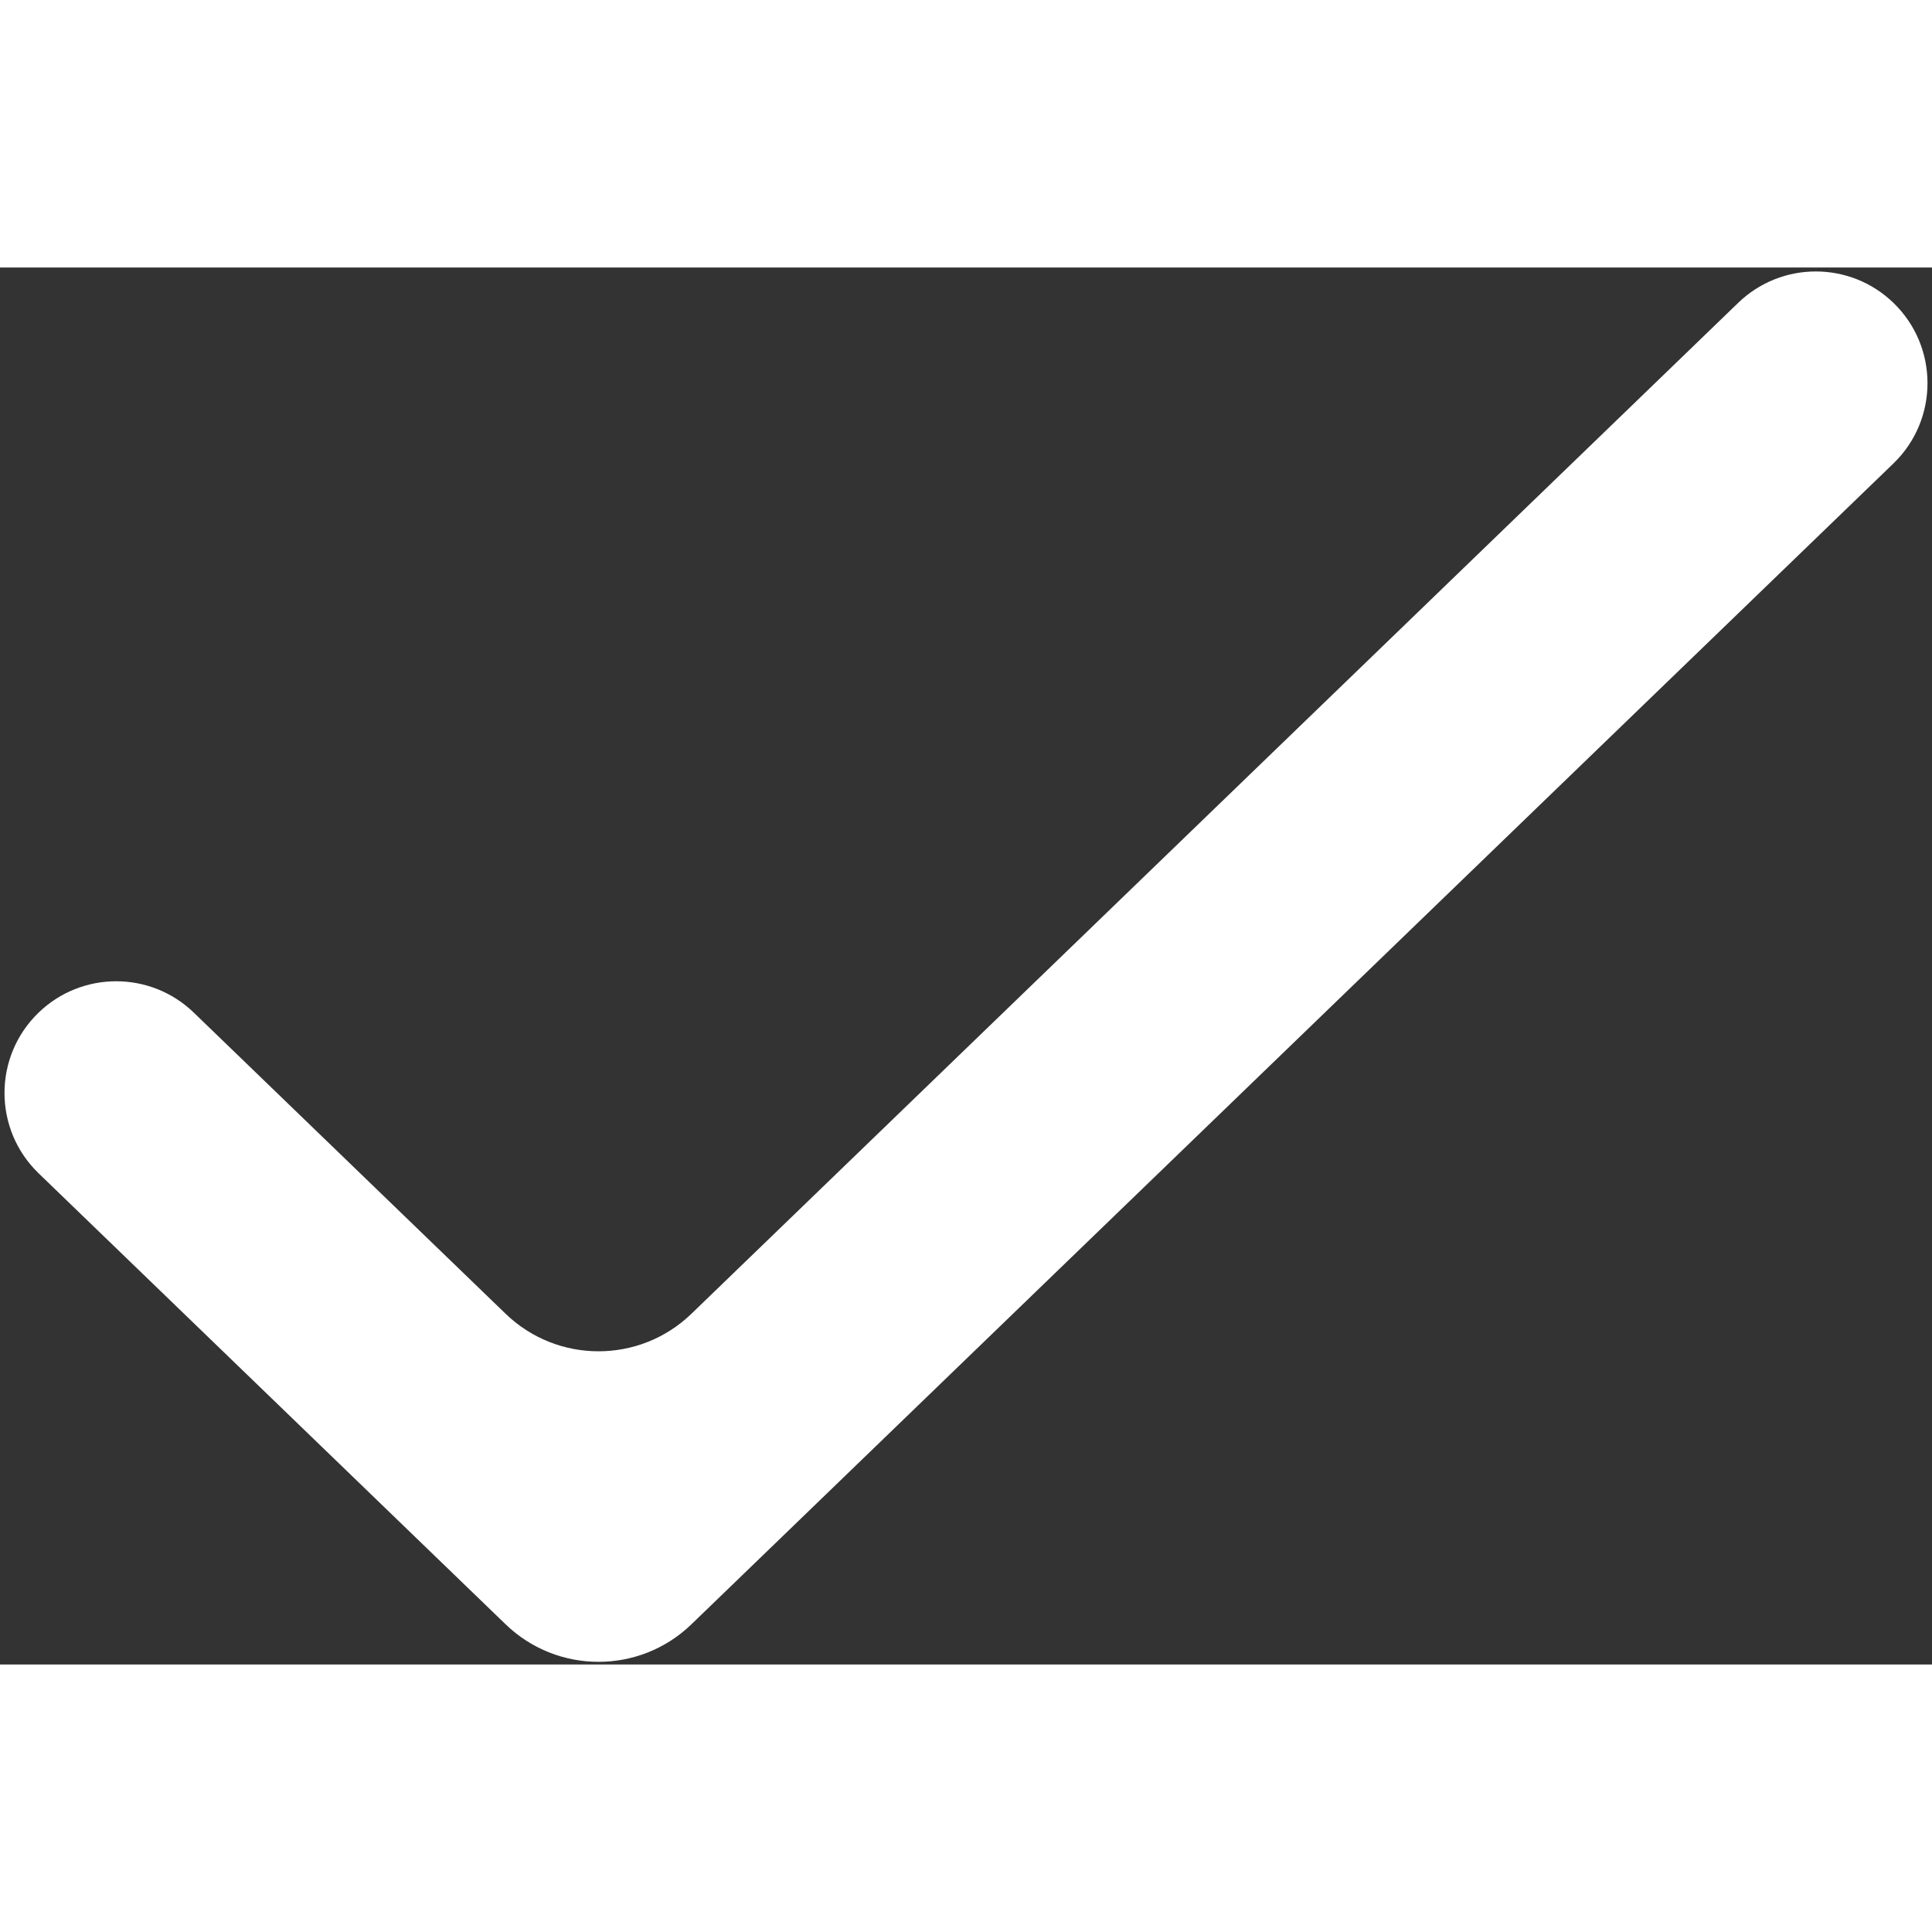 <svg width="50px" height="50px" viewBox="0 0 390 282" fill="none" xmlns="http://www.w3.org/2000/svg">
<rect x="0" y="0" width="390" height="282" fill="#333333" stroke="none"/>
<path d="M139.575 211.199C129.112 221.304 112.525 221.304 102.062 211.199L39.117 150.409C30.38 141.972 16.529 141.972 7.792 150.409V150.409C-1.386 159.273 -1.386 173.98 7.792 182.844L102.062 273.886C112.525 283.99 129.112 283.99 139.575 273.886L382.208 39.561C391.386 30.697 391.386 15.99 382.208 7.126V7.126C373.471 -1.312 359.62 -1.312 350.883 7.126L139.575 211.199Z" fill="white"/>
</svg>
